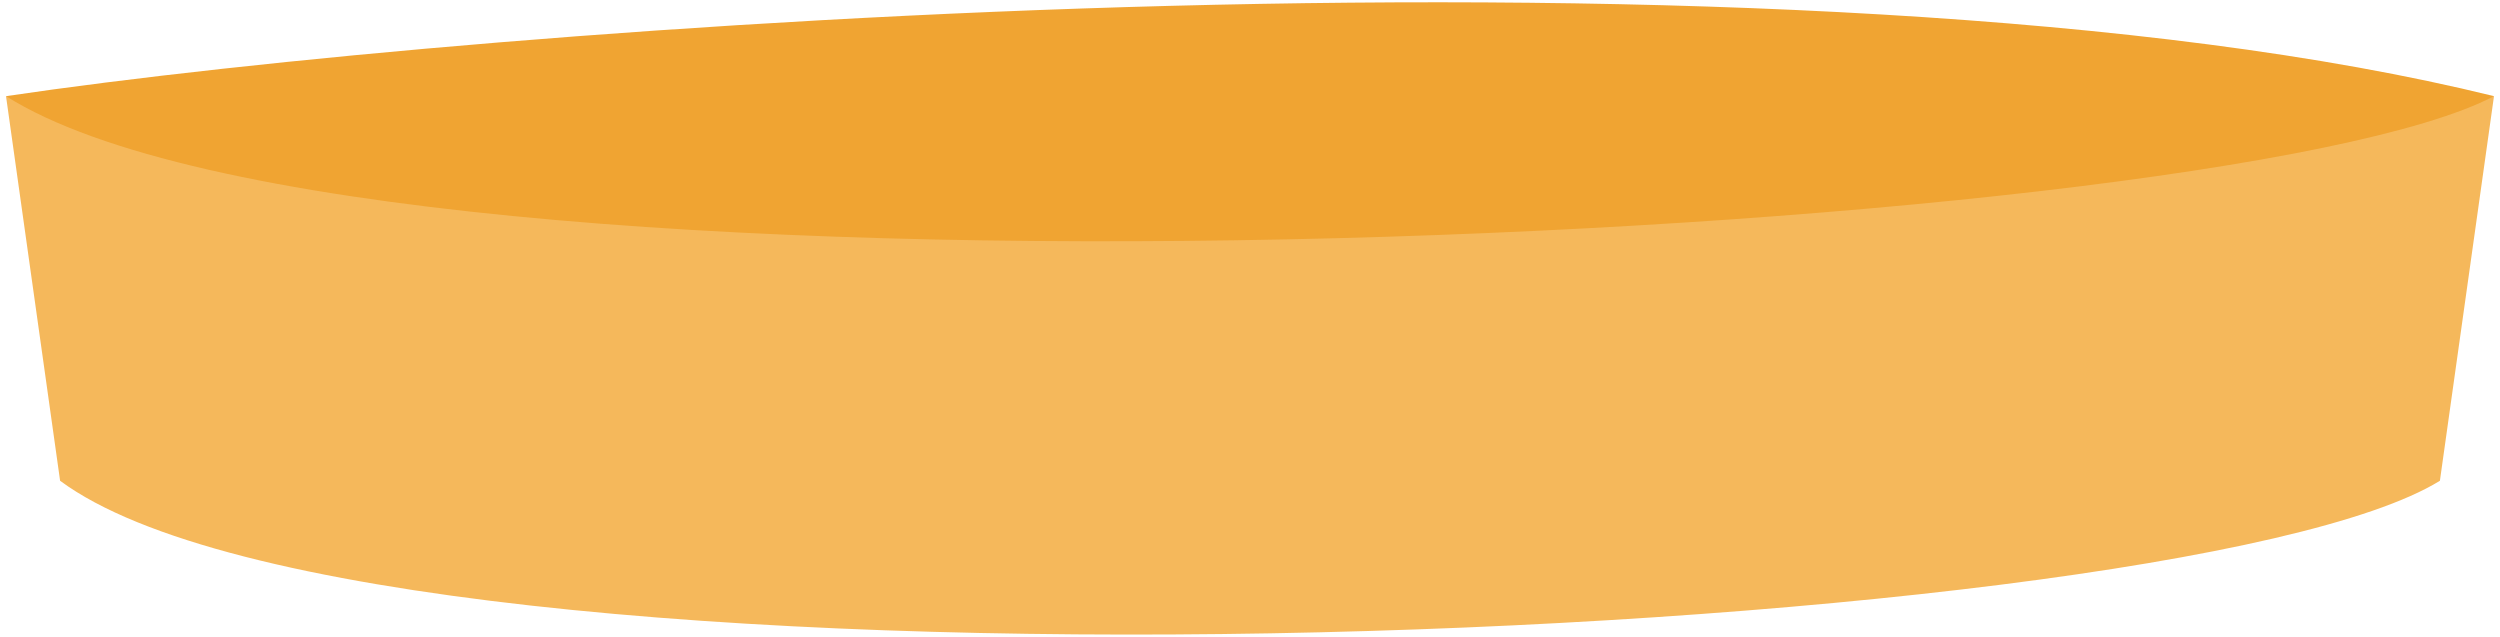 <svg width="208" height="53" viewBox="0 0 208 53" fill="none" xmlns="http://www.w3.org/2000/svg">
<path d="M207.5 8C116.501 25.016 30.584 15.09 0.5 8L5 40C32 60 180.571 53.85 203 40L207.5 8Z" fill="#F5B85B"/>
<path d="M0.5 8C40.295 2.107 150.08 -6.144 207.5 8C184.296 20.208 31.518 27.575 0.5 8Z" fill="#F0A432"/>
</svg>
